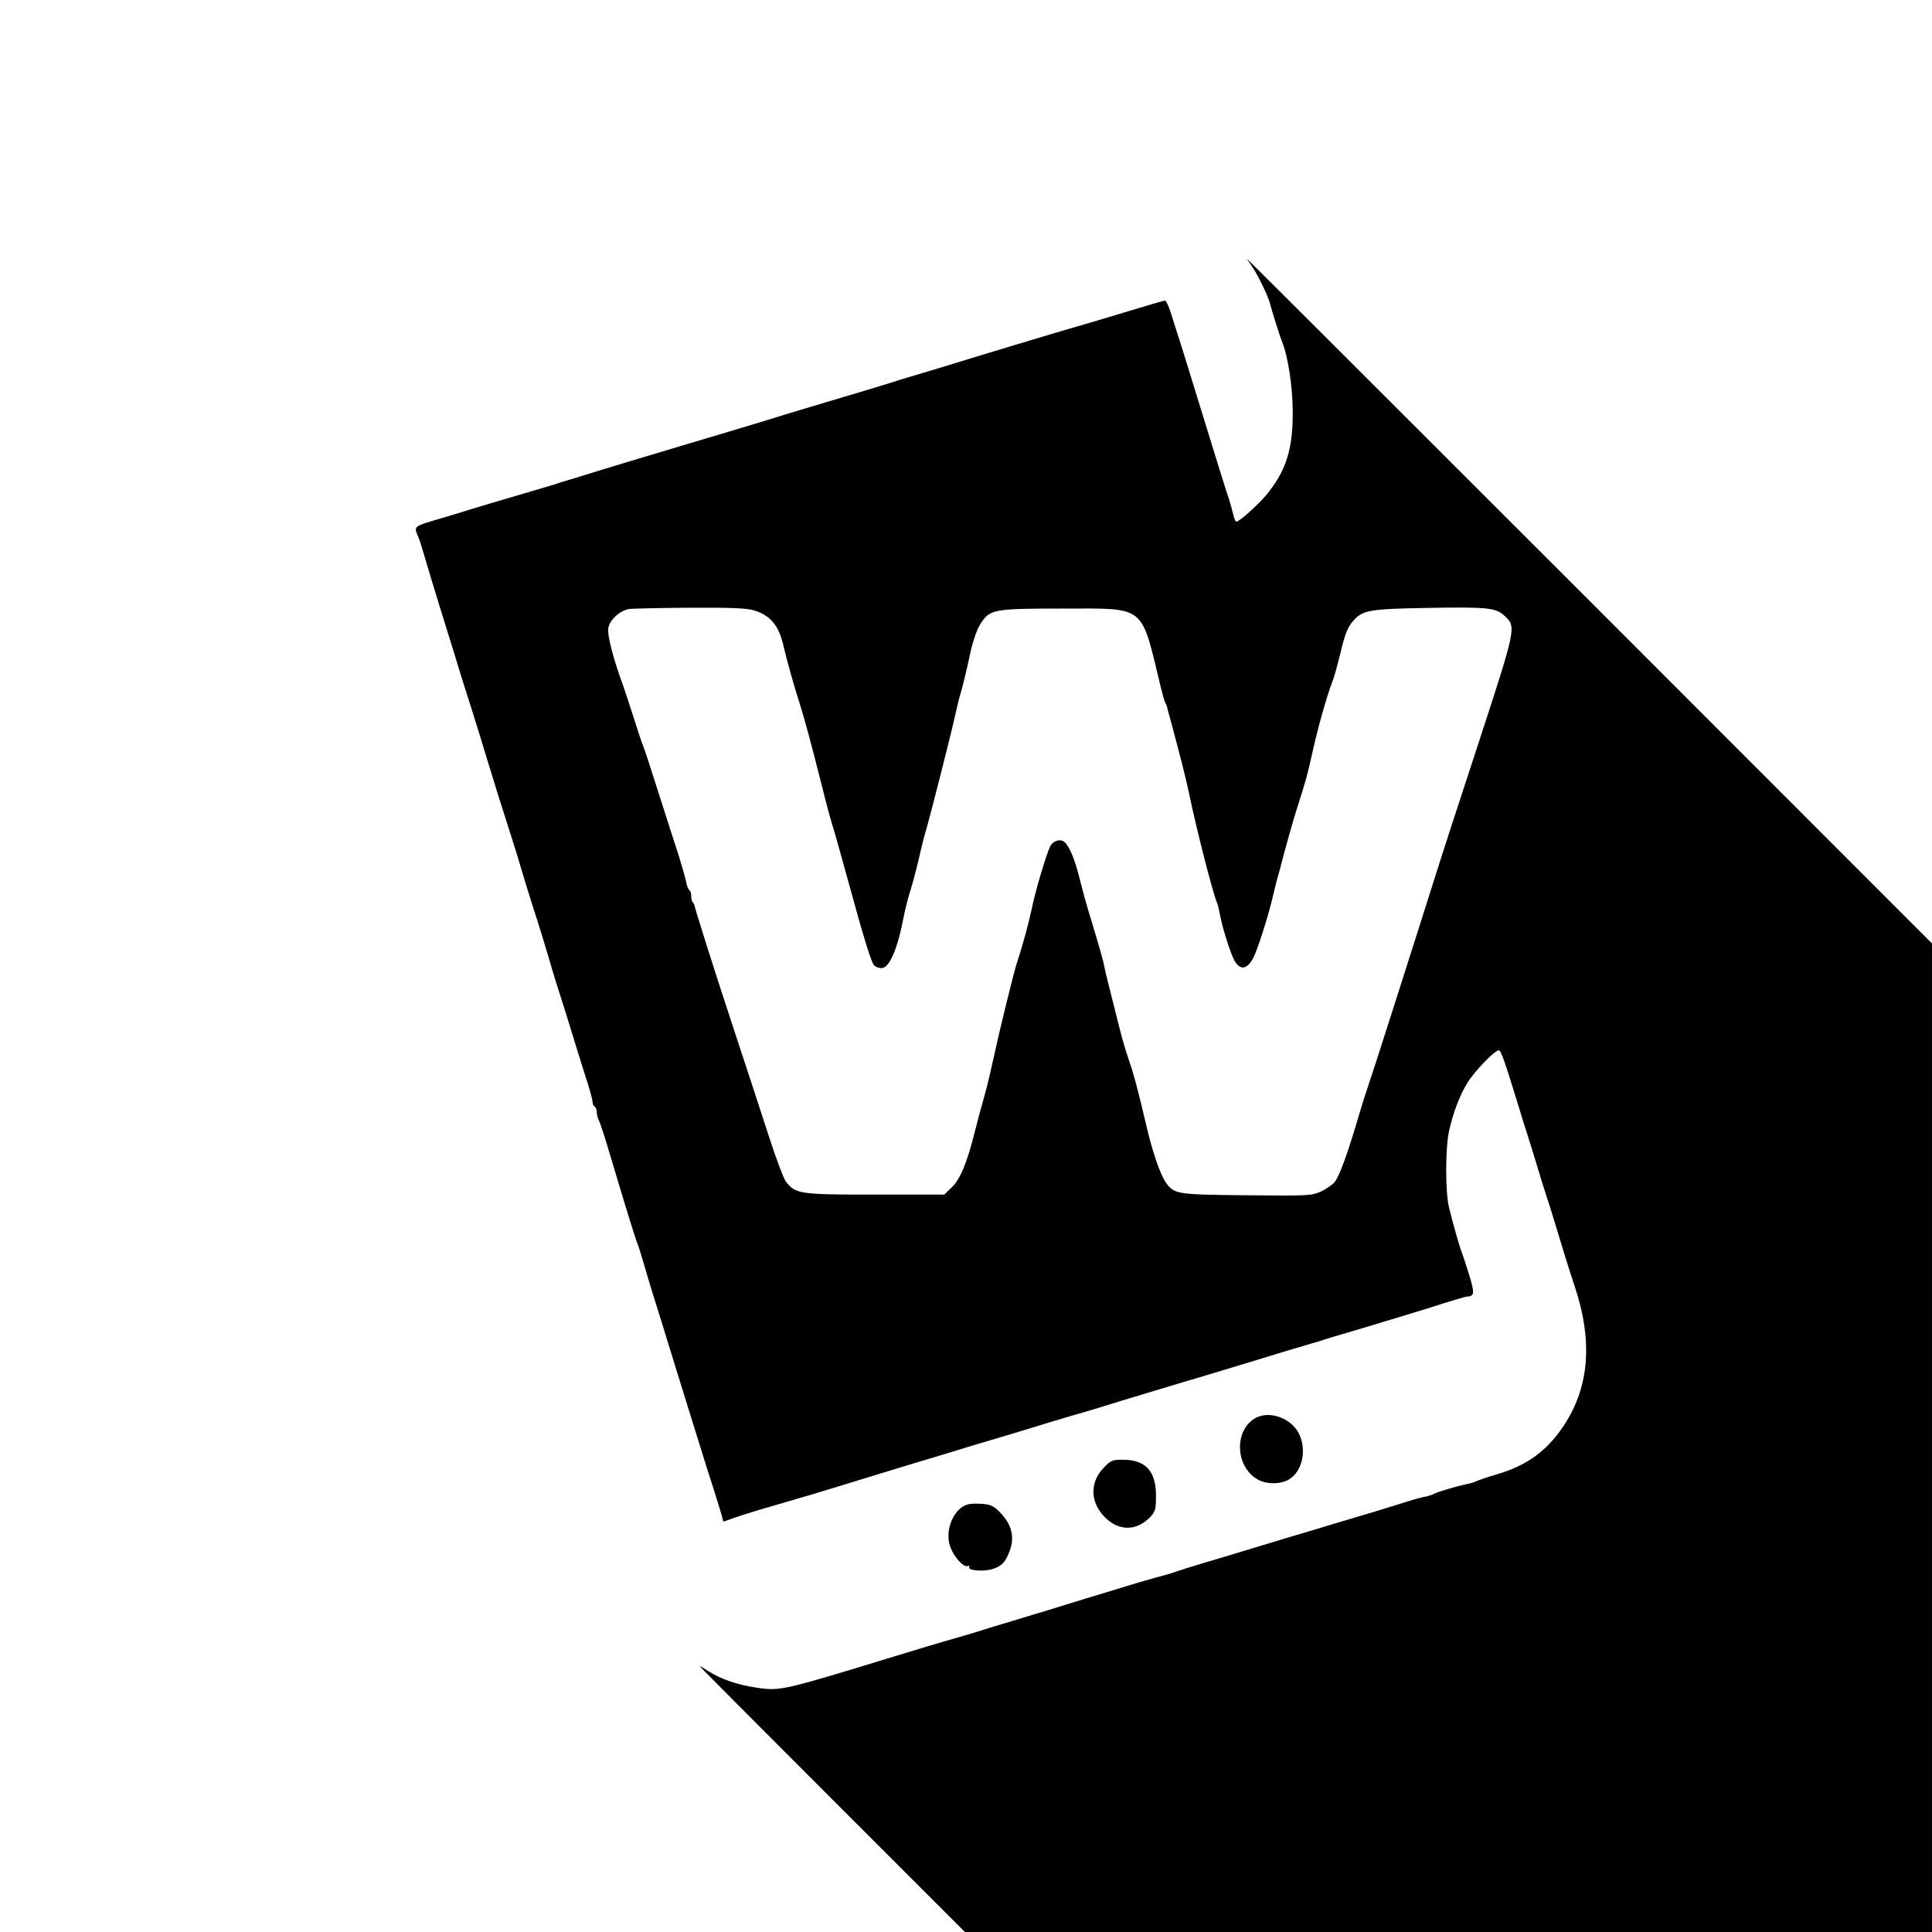 <?xml version="1.0" standalone="no"?>
<!DOCTYPE svg PUBLIC "-//W3C//DTD SVG 20010904//EN"
 "http://www.w3.org/TR/2001/REC-SVG-20010904/DTD/svg10.dtd">
<svg version="1.0" xmlns="http://www.w3.org/2000/svg"
 width="900pt" height="900pt" viewBox="0 0 900 900"
 preserveAspectRatio="xMidYMid meet">

<g transform="translate(0,900) scale(0.1,-0.1)"
fill="#000000" stroke="none">
<path d="M5808 7795 c3 -5 17 -26 30 -45 23 -34 69 -129 77 -160 7 -29 48
-160 56 -178 29 -71 51 -213 51 -332 1 -175 -32 -276 -125 -388 -39 -46 -124
-122 -137 -122 -5 0 -11 15 -15 33 -4 17 -13 50 -20 72 -14 40 -48 150 -165
530 -34 110 -67 218 -75 240 -7 22 -21 66 -31 98 -10 31 -22 57 -27 57 -4 0
-83 -23 -175 -51 -92 -28 -196 -59 -232 -69 -57 -16 -486 -145 -565 -170 -16
-5 -77 -24 -135 -41 -58 -17 -116 -35 -130 -39 -41 -14 -244 -75 -410 -124
-85 -25 -175 -53 -200 -61 -25 -8 -205 -62 -400 -120 -195 -58 -373 -112 -395
-119 -22 -7 -67 -21 -100 -31 -33 -10 -78 -23 -100 -31 -22 -7 -87 -26 -145
-43 -156 -46 -211 -62 -255 -76 -22 -7 -74 -23 -115 -35 -152 -45 -143 -38
-120 -95 5 -11 18 -54 30 -95 12 -41 41 -138 65 -215 24 -77 58 -187 76 -245
17 -58 51 -166 75 -240 23 -74 57 -182 74 -240 39 -128 65 -211 97 -310 32
-100 46 -145 83 -270 18 -58 41 -132 52 -165 11 -33 35 -112 54 -176 18 -64
47 -157 63 -205 15 -49 39 -123 51 -164 12 -41 38 -122 56 -180 19 -57 34
-112 34 -121 0 -10 5 -21 10 -24 6 -3 10 -15 10 -26 0 -10 4 -27 9 -37 6 -9
28 -78 50 -152 71 -239 122 -404 131 -425 5 -11 18 -54 30 -95 29 -100 47
-157 81 -265 15 -49 48 -156 73 -237 106 -341 139 -449 173 -553 19 -60 36
-117 38 -125 2 -8 4 -16 4 -17 1 -2 18 4 39 12 20 8 78 26 127 41 93 27 150
44 233 68 26 8 153 46 282 86 129 40 256 78 283 86 47 14 114 34 197 60 25 7
90 27 145 43 55 17 154 46 220 67 66 20 134 40 150 44 17 5 98 29 180 55 83
25 202 61 265 80 63 18 198 59 300 90 203 62 255 78 315 95 22 6 51 15 65 20
14 5 59 18 100 30 41 12 118 35 170 51 52 16 118 35 145 44 28 8 92 28 144 45
52 16 99 30 105 30 35 1 36 16 10 101 -14 46 -30 93 -34 104 -11 26 -44 144
-61 215 -16 71 -16 268 0 345 19 89 51 174 87 231 36 58 132 156 147 151 10
-3 27 -52 87 -247 17 -58 38 -123 45 -145 7 -22 28 -87 45 -145 17 -58 38
-123 45 -145 13 -38 32 -100 85 -275 13 -41 34 -109 48 -150 88 -269 62 -490
-78 -676 -73 -96 -160 -155 -290 -193 -41 -12 -82 -26 -90 -30 -9 -5 -31 -12
-50 -15 -46 -10 -131 -35 -150 -45 -9 -5 -31 -12 -50 -15 -19 -4 -53 -14 -75
-21 -22 -7 -87 -27 -145 -45 -58 -17 -150 -45 -205 -61 -55 -17 -145 -44 -200
-60 -55 -17 -143 -43 -195 -59 -52 -16 -142 -43 -200 -60 -58 -17 -114 -35
-125 -39 -11 -5 -58 -19 -105 -31 -47 -13 -125 -36 -175 -52 -49 -15 -115 -35
-145 -44 -54 -17 -87 -27 -185 -57 -27 -8 -97 -29 -155 -47 -58 -17 -134 -40
-170 -52 -36 -11 -94 -28 -130 -38 -36 -10 -148 -44 -250 -75 -526 -161 -535
-163 -644 -147 -90 13 -166 39 -226 77 -22 14 -41 25 -42 25 -2 0 276 -279
617 -620 l620 -620 2252 0 2253 0 0 2303 0 2302 -1599 1600 c-880 880 -1597
1596 -1593 1590z m-2293 -1639 c74 -23 114 -71 135 -166 16 -68 49 -186 73
-260 24 -76 51 -174 108 -400 17 -69 37 -143 44 -165 13 -42 22 -73 75 -265
73 -267 107 -379 122 -397 6 -7 21 -13 34 -13 37 0 75 87 105 245 5 28 20 86
34 130 13 44 31 114 40 155 9 41 23 95 31 120 16 55 111 426 134 530 9 41 19
82 22 90 6 16 28 104 53 220 10 41 28 92 42 113 44 69 61 72 378 72 398 0 368
24 462 -365 9 -36 18 -69 22 -75 3 -5 7 -14 8 -20 1 -5 6 -26 12 -45 50 -186
76 -288 91 -360 35 -168 106 -444 127 -500 8 -19 7 -17 17 -65 9 -50 39 -148
60 -196 26 -61 64 -61 95 0 20 40 67 187 87 271 7 30 17 71 22 90 6 19 22 78
35 130 14 52 39 140 56 195 49 153 48 153 76 275 26 117 66 257 90 320 8 19
24 75 36 125 25 105 36 132 63 163 45 50 73 55 340 60 292 5 324 1 366 -38 54
-50 53 -54 -122 -590 -126 -384 -146 -447 -176 -540 -141 -446 -316 -994 -347
-1085 -8 -22 -28 -87 -45 -145 -46 -155 -81 -248 -102 -276 -11 -13 -40 -33
-65 -45 -43 -19 -60 -20 -346 -17 -325 3 -336 5 -375 58 -26 35 -65 147 -95
280 -37 156 -56 229 -78 291 -21 61 -39 126 -70 254 -11 44 -24 96 -29 115 -5
19 -12 49 -15 65 -6 33 -24 94 -65 230 -16 50 -38 131 -50 180 -23 92 -48 153
-72 173 -19 16 -53 5 -66 -21 -18 -37 -69 -207 -86 -292 -16 -74 -39 -159 -72
-261 -14 -46 -75 -292 -99 -404 -27 -121 -32 -142 -49 -205 -22 -79 -22 -77
-47 -175 -35 -139 -66 -213 -105 -251 l-35 -34 -322 0 c-351 0 -370 3 -415 59
-11 14 -48 112 -82 218 -34 106 -102 312 -150 458 -48 146 -108 330 -133 410
-25 80 -49 156 -53 170 -4 14 -8 28 -9 32 0 3 -3 10 -7 14 -5 4 -8 18 -8 30 0
13 -4 25 -9 28 -5 3 -12 21 -15 40 -4 19 -20 74 -35 123 -16 48 -57 176 -91
283 -34 107 -67 209 -74 225 -7 17 -27 77 -45 135 -19 58 -39 121 -46 140 -49
133 -77 242 -71 275 7 38 53 80 96 88 14 2 140 5 281 6 197 1 267 -2 304 -13z"/>
<path d="M5843 2391 c-94 -59 -87 -220 11 -280 42 -27 111 -27 152 -2 58 36
81 128 49 204 -33 80 -144 121 -212 78z"/>
<path d="M5140 2161 c-66 -69 -61 -164 11 -233 64 -61 145 -60 207 5 24 26 27
35 27 101 0 113 -49 166 -154 166 -50 0 -57 -3 -91 -39z"/>
<path d="M4513 1993 c-68 -14 -114 -119 -87 -197 17 -48 62 -99 82 -91 7 2 10
1 7 -5 -9 -15 59 -22 102 -11 49 13 68 34 89 93 20 61 6 116 -44 169 -30 32
-45 40 -82 43 -25 2 -55 2 -67 -1z"/>
</g>
</svg>
